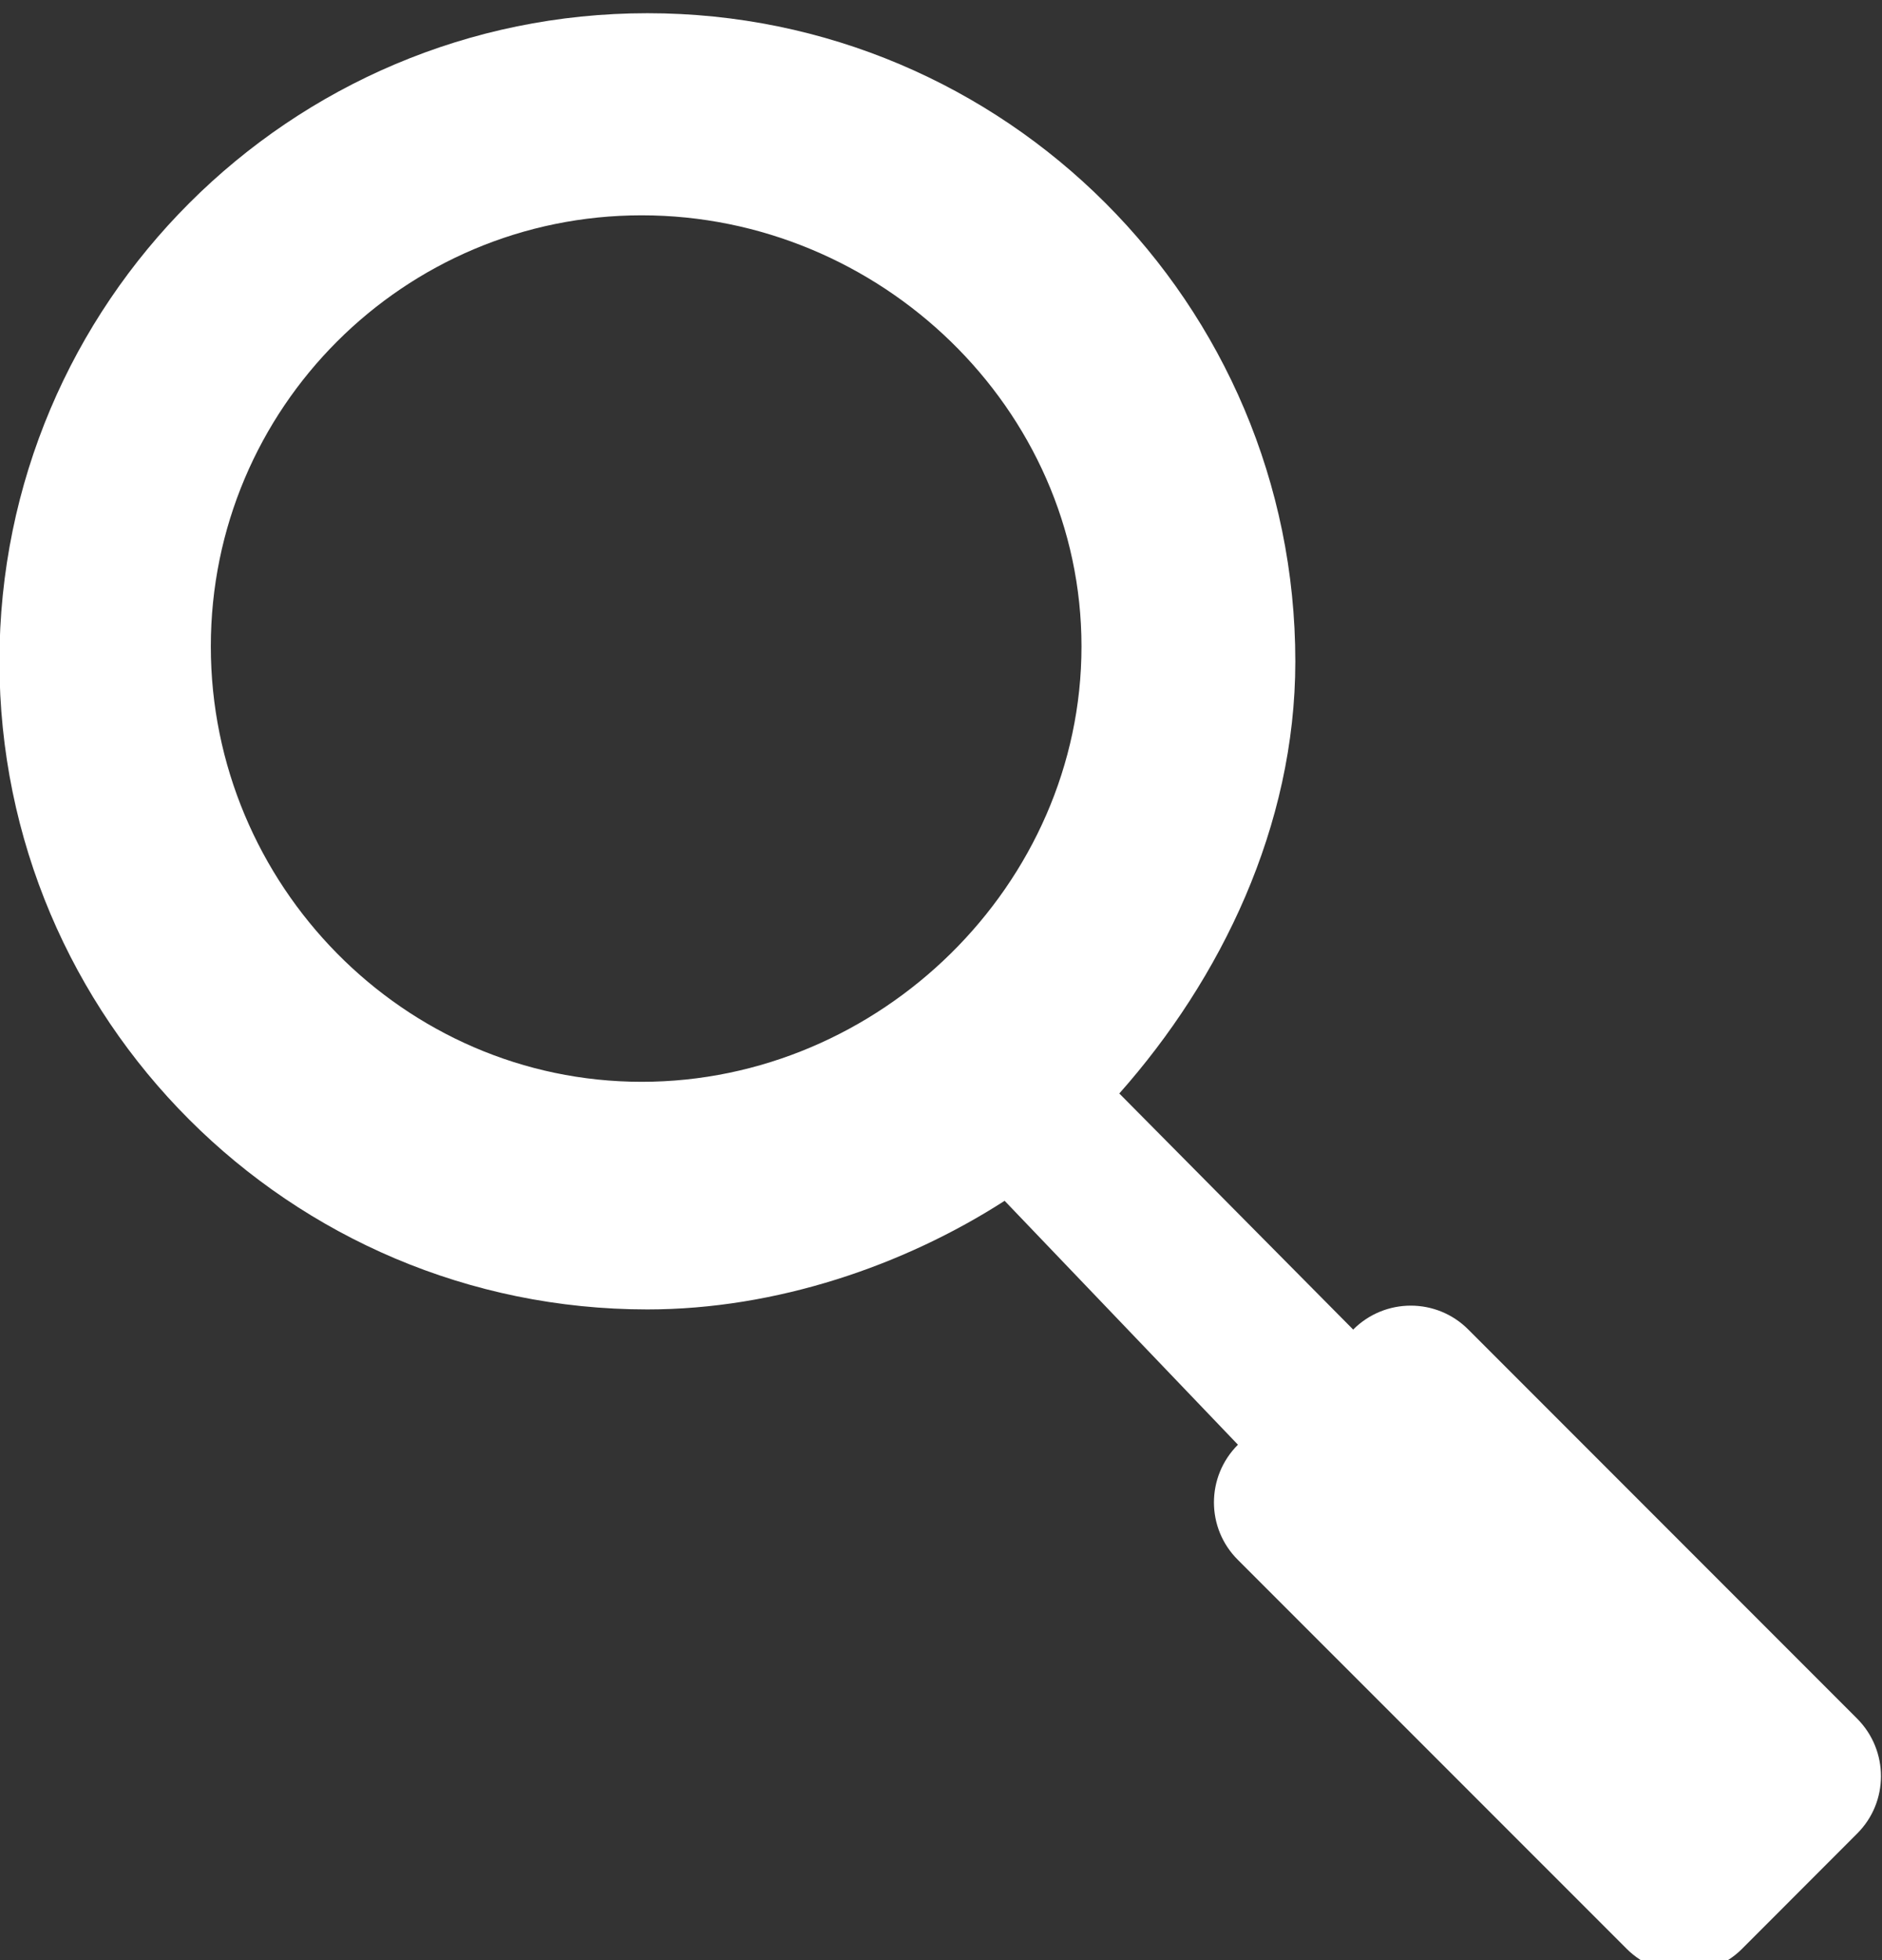 <?xml version="1.0" encoding="UTF-8" standalone="no"?>
<!-- Created with Inkscape (http://www.inkscape.org/) -->

<svg
   xmlns:dc="http://purl.org/dc/elements/1.1/"
   xmlns:cc="http://creativecommons.org/ns#"
   xmlns:rdf="http://www.w3.org/1999/02/22-rdf-syntax-ns#"
   xmlns:svg="http://www.w3.org/2000/svg"
   xmlns="http://www.w3.org/2000/svg"
   xmlns:sodipodi="http://sodipodi.sourceforge.net/DTD/sodipodi-0.dtd"
   xmlns:inkscape="http://www.inkscape.org/namespaces/inkscape"
   version="1.1"
   id="svg10"
   xml:space="preserve"
   width="26.667"
   height="27.755"
   viewBox="0 0 26.667 27.755"
   sodipodi:docname="search.svg"
   inkscape:version="0.92.3 (2405546, 2018-03-11)"><rect x="0" y="0" width="26.667" height="27.755" fill="#333333" stroke="none"/><defs
     id="defs14"><clipPath
       clipPathUnits="userSpaceOnUse"
       id="clipPath106"><path
         d="M 0,773 H 1366 V 0 H 0 Z"
         id="path104"
         inkscape:connector-curvature="0" /></clipPath><clipPath
       clipPathUnits="userSpaceOnUse"
       id="clipPath136"><path
         d="M 0,773 H 1366 V 0 H 0 Z"
         id="path134"
         inkscape:connector-curvature="0" /></clipPath><clipPath
       clipPathUnits="userSpaceOnUse"
       id="clipPath162"><path
         d="M 0,773 H 1366 V 0 H 0 Z"
         id="path160"
         inkscape:connector-curvature="0" /></clipPath><clipPath
       clipPathUnits="userSpaceOnUse"
       id="clipPath212"><path
         d="m 1089.62,243 h 197 V 46 h -197 z"
         id="path210"
         inkscape:connector-curvature="0" /></clipPath></defs><sodipodi:namedview
     pagecolor="#ffffff"
     bordercolor="#666666"
     borderopacity="1"
     objecttolerance="10"
     gridtolerance="10"
     guidetolerance="10"
     inkscape:pageopacity="0"
     inkscape:pageshadow="2"
     inkscape:window-width="1920"
     inkscape:window-height="1017"
     id="namedview12"
     showgrid="false"
     fit-margin-top="0"
     fit-margin-left="0"
     fit-margin-right="0"
     fit-margin-bottom="0"
     inkscape:zoom="0.82276837"
     inkscape:cx="393.60095"
     inkscape:cy="-205.06039"
     inkscape:window-x="-8"
     inkscape:window-y="-8"
     inkscape:window-maximized="1"
     inkscape:current-layer="g18" /><g
     id="g18"
     inkscape:groupmode="layer"
     inkscape:label="search"
     transform="matrix(1.333,0,0,-1.333,-33.333,748.148)"><path
       inkscape:connector-curvature="0"
       id="path180"
       style="fill:#ffffff;fill-opacity:1;fill-rule:nonzero;stroke:none"
       d="m 31.827,549.759 c -2.53,0 -4.58,2.097 -4.58,4.625 0,2.53 2.05,4.58 4.58,4.58 2.53,0 4.675,-2.05 4.675,-4.58 0,-2.53 -2.145,-4.625 -4.675,-4.625 m 12.92,-6.765 -4.133,4.133 c -0.337,0.339 -0.886,0.339 -1.224,0 l -2.486,2.508 c 1.078,1.215 1.871,2.839 1.871,4.589 0,3.803 -3.085,6.887 -6.886,6.887 -3.802,0 -6.889,-3.082 -6.889,-6.886 0,-3.801 3.084,-6.884 6.887,-6.884 1.37,0 2.728,0.466 3.798,1.154 l 2.48,-2.591 c -0.34,-0.34 -0.34,-0.887 0,-1.224 l 4.134,-4.133 c 0.338,-0.336 0.886,-0.336 1.223,0 l 1.223,1.224 c 0.34,0.336 0.34,0.884 0.002,1.223" /></g></svg>